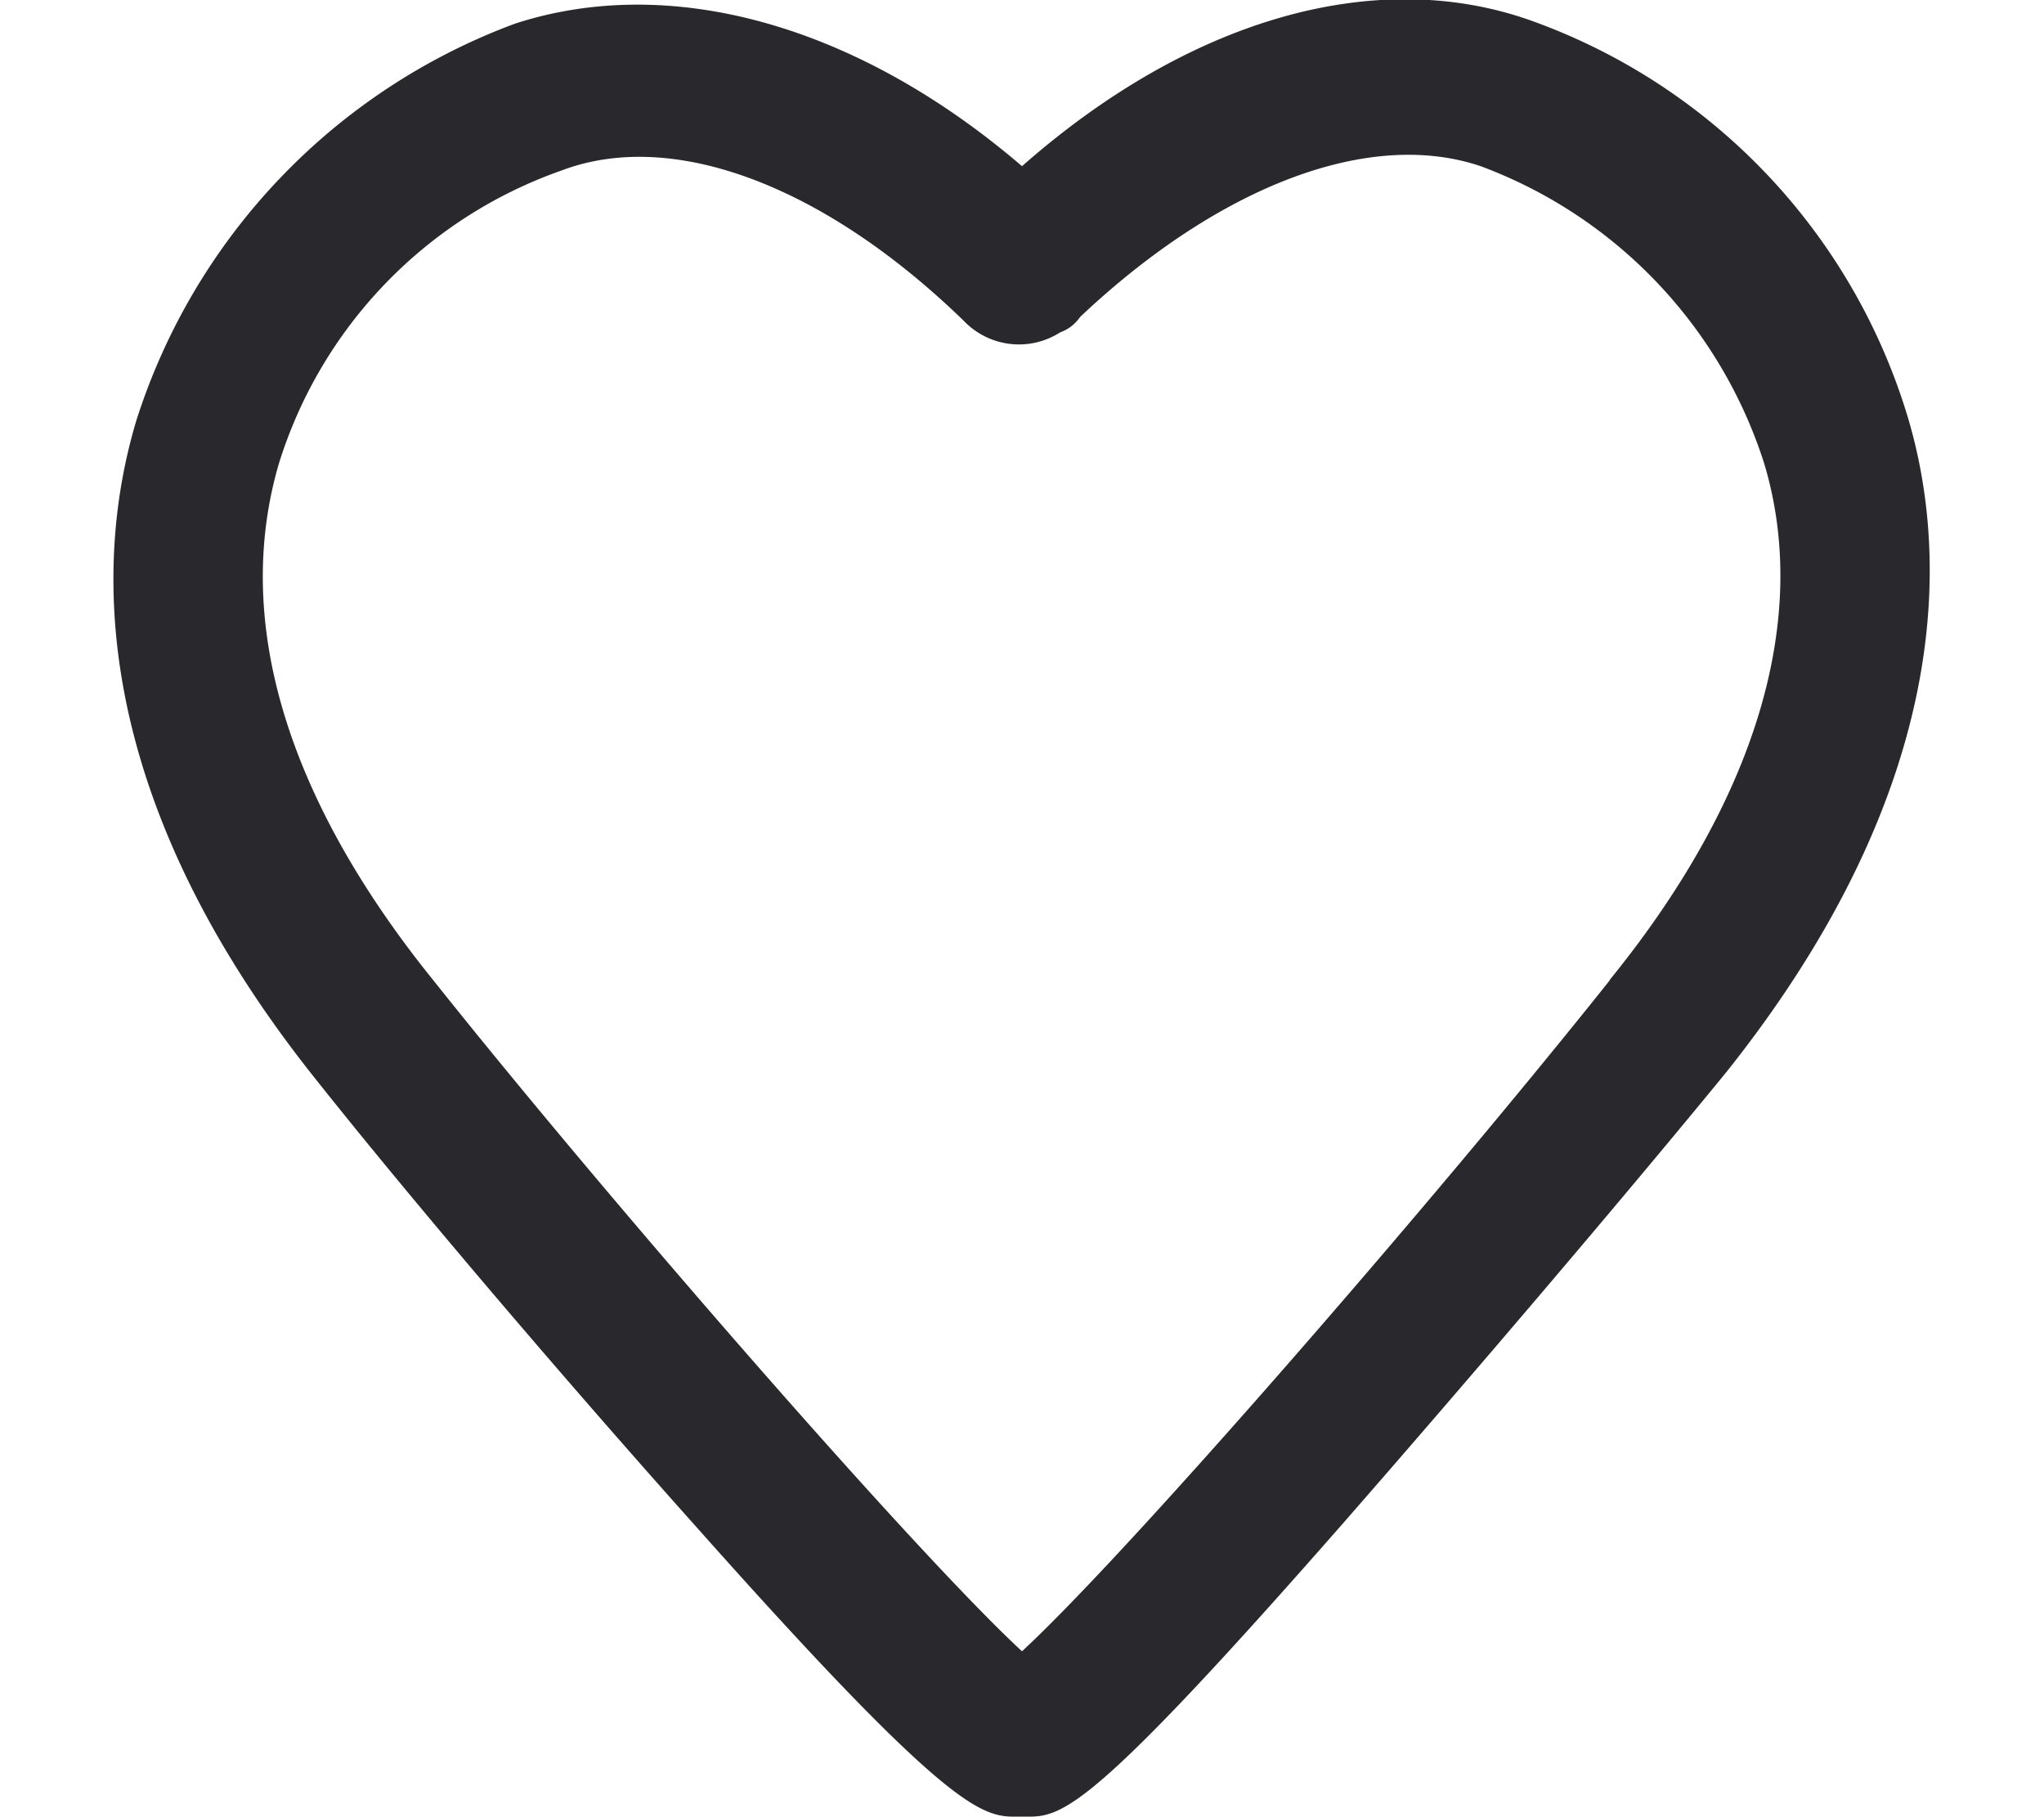 <svg xmlns="http://www.w3.org/2000/svg" width="18" height="16" viewBox="0 0 20 20">
  <defs>
    <style>
      .cls-1 {
        fill: #29282d;
        fill-rule: evenodd;
      }
    </style>
  </defs>
  <path id="heart_icon" class="cls-1" d="M1484.78,49.589a6.683,6.683,0,0,0-4.17-4.371c-1.71-.595-3.75,0-5.58,1.611-1.83-1.569-3.88-2.122-5.58-1.569a6.884,6.884,0,0,0-4.17,4.371c-0.47,1.57-.51,4.117,1.95,7.215,1.11,1.4,2.82,3.4,4.22,4.965,2.68,3.014,3.11,3.183,3.49,3.183h0.17c0.39,0,.77-0.168,3.45-3.224,1.41-1.613,3.11-3.609,4.22-4.966C1485.25,53.706,1485.25,51.159,1484.78,49.589Zm-3.28,6.2c-1.96,2.462-5.32,6.324-6.47,7.385-1.15-1.061-4.52-4.924-6.48-7.385-1.61-1.994-2.21-3.947-1.7-5.687a4.986,4.986,0,0,1,3.11-3.225c1.23-.467,2.9.169,4.43,1.655a0.84,0.84,0,0,0,1.06.126,0.447,0.447,0,0,0,.22-0.17c1.53-1.443,3.19-2.079,4.42-1.655a5.168,5.168,0,0,1,3.11,3.268C1483.71,51.8,1483.12,53.79,1481.5,55.784Z" transform="translate(-1465.03 -45)"/>
</svg>
